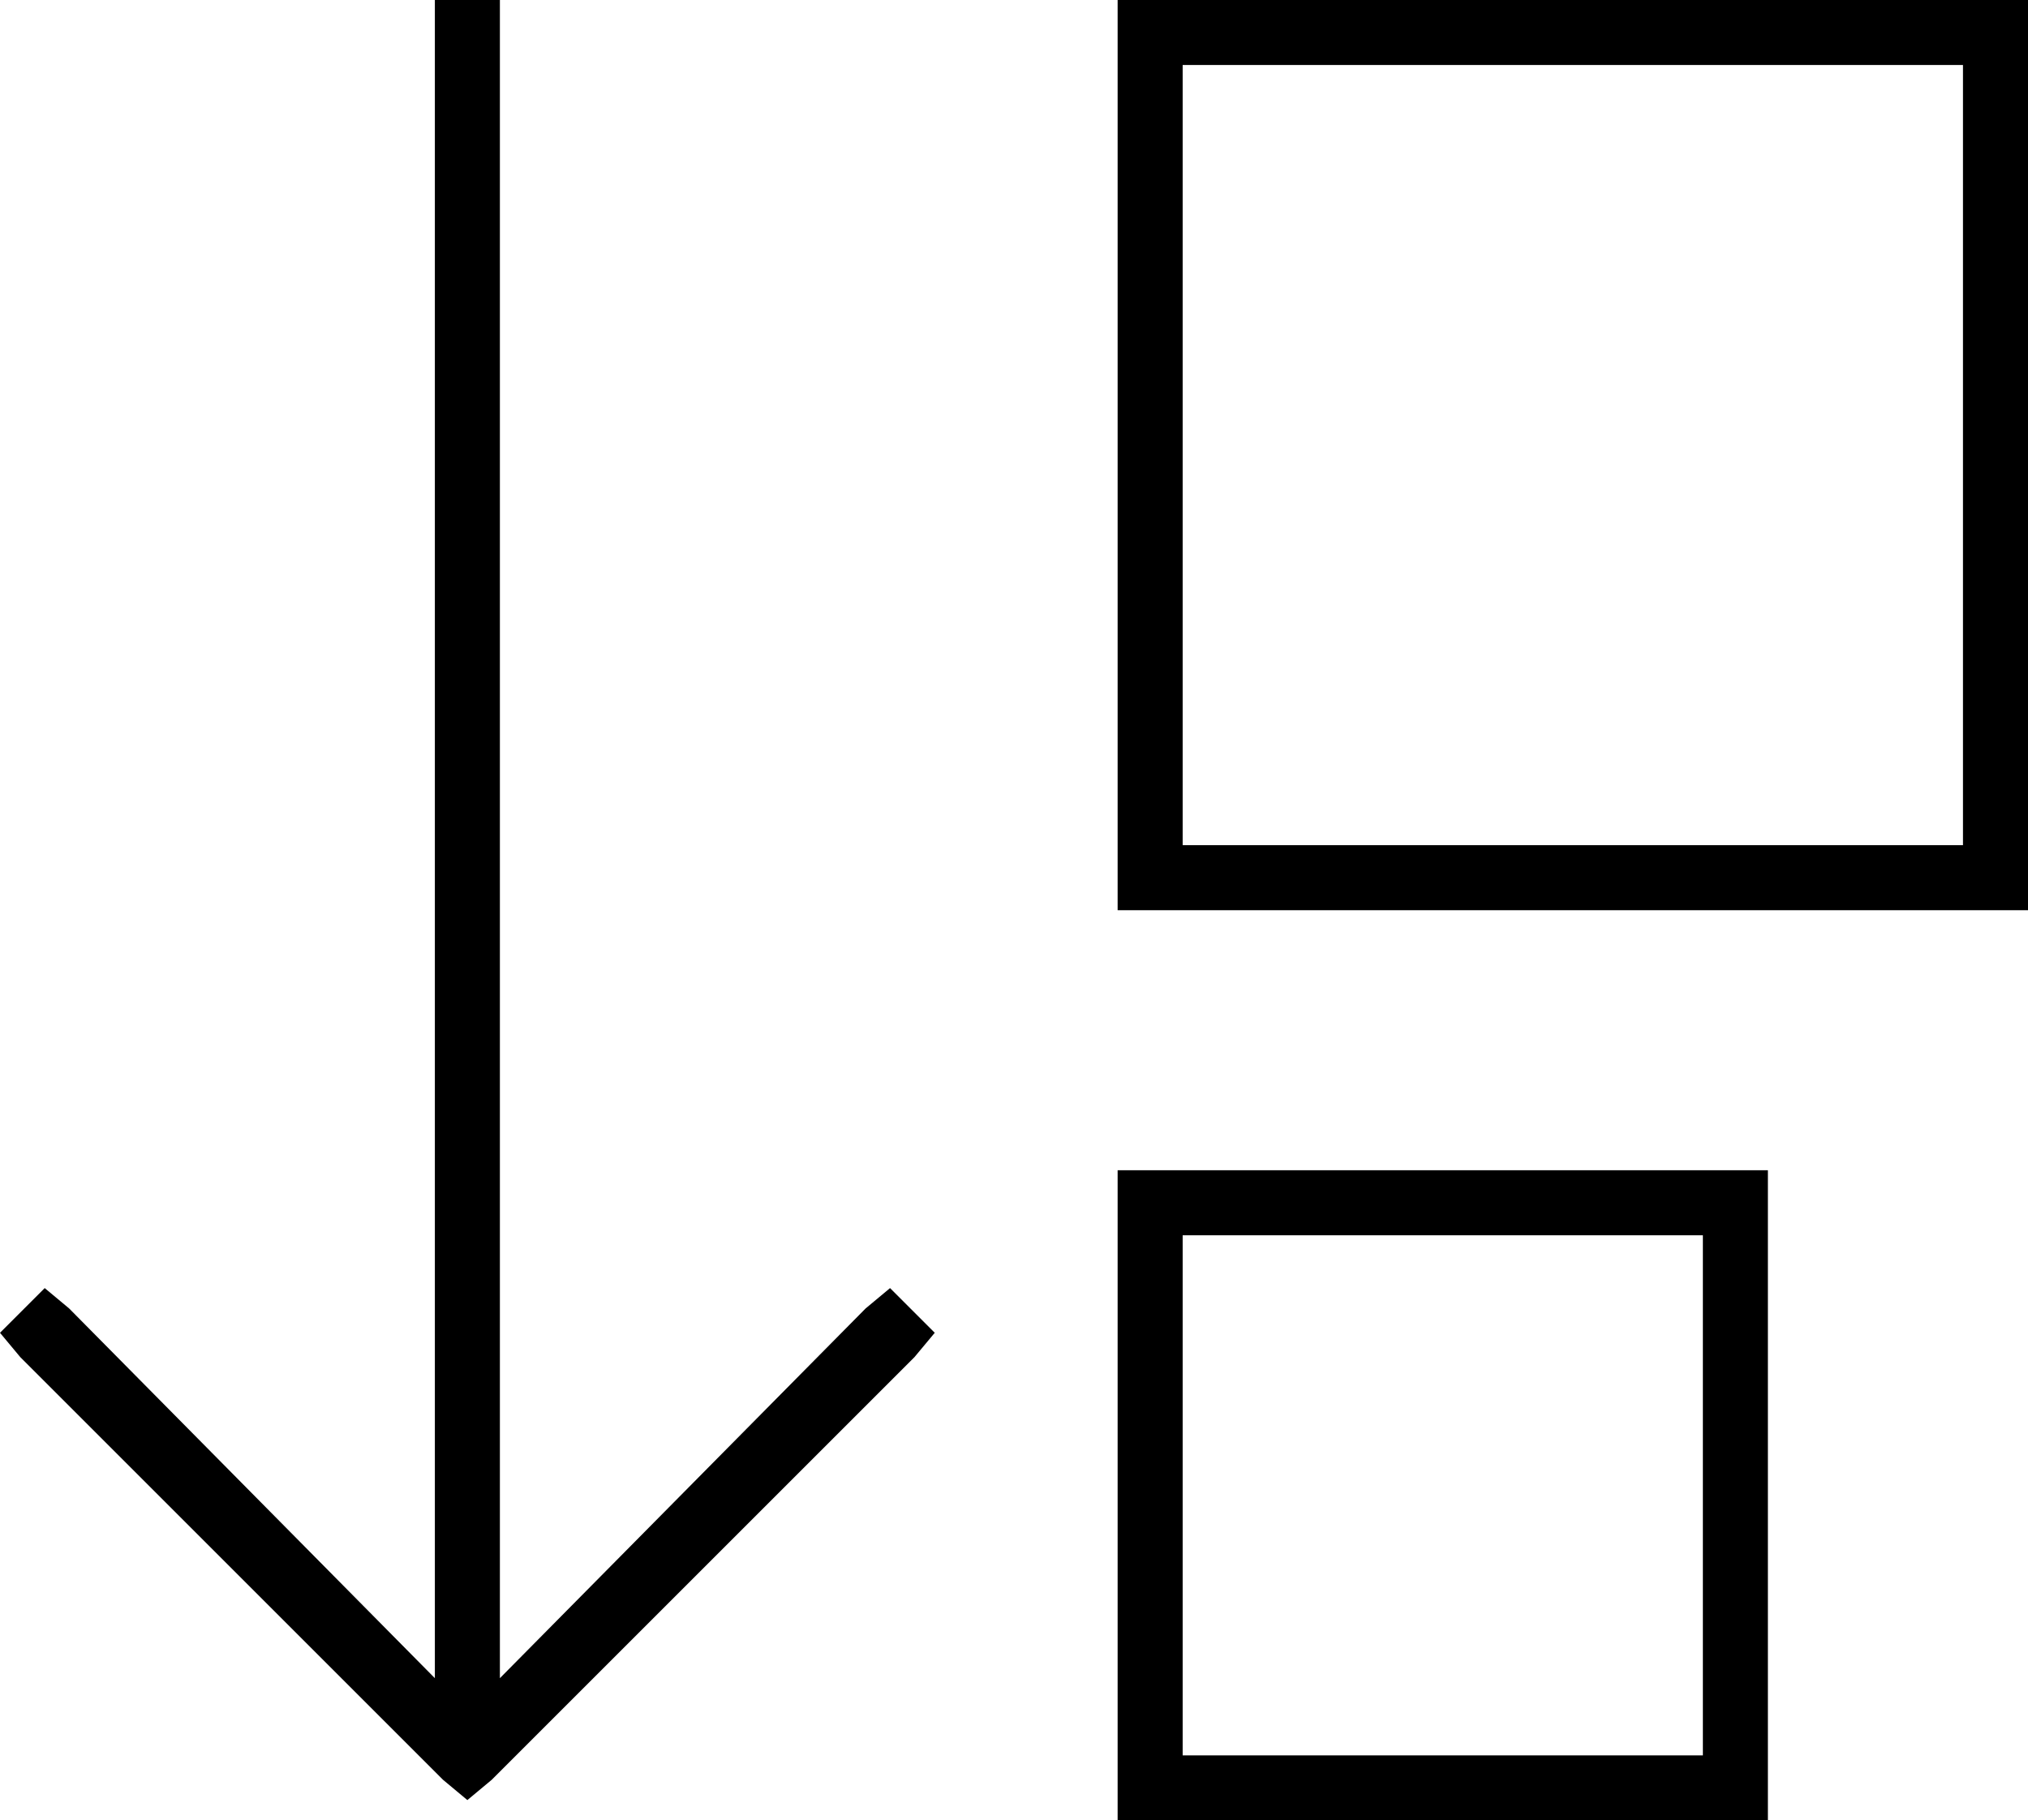<svg xmlns="http://www.w3.org/2000/svg" viewBox="0 0 499 448">
  <path d="M 115 443 L 121 438 L 115 443 L 121 438 L 225 334 L 225 334 L 230 328 L 230 328 L 219 317 L 219 317 L 213 322 L 213 322 L 123 413 L 123 413 L 123 8 L 123 8 L 123 0 L 123 0 L 107 0 L 107 0 L 107 8 L 107 8 L 107 413 L 107 413 L 17 322 L 17 322 L 11 317 L 11 317 L 0 328 L 0 328 L 5 334 L 5 334 L 109 438 L 109 438 L 115 443 L 115 443 Z M 291 288 L 275 288 L 291 288 L 275 288 L 275 304 L 275 304 L 275 432 L 275 432 L 275 448 L 275 448 L 291 448 L 435 448 L 435 432 L 435 432 L 435 304 L 435 304 L 435 288 L 435 288 L 419 288 L 291 288 Z M 419 304 L 419 432 L 419 304 L 419 432 L 291 432 L 291 432 L 291 304 L 291 304 L 419 304 L 419 304 Z M 275 0 L 275 16 L 275 0 L 275 16 L 275 208 L 275 208 L 275 224 L 275 224 L 291 224 L 499 224 L 499 208 L 499 208 L 499 16 L 499 16 L 499 0 L 499 0 L 483 0 L 275 0 Z M 483 208 L 291 208 L 483 208 L 291 208 L 291 16 L 291 16 L 483 16 L 483 16 L 483 208 L 483 208 Z" />
</svg>